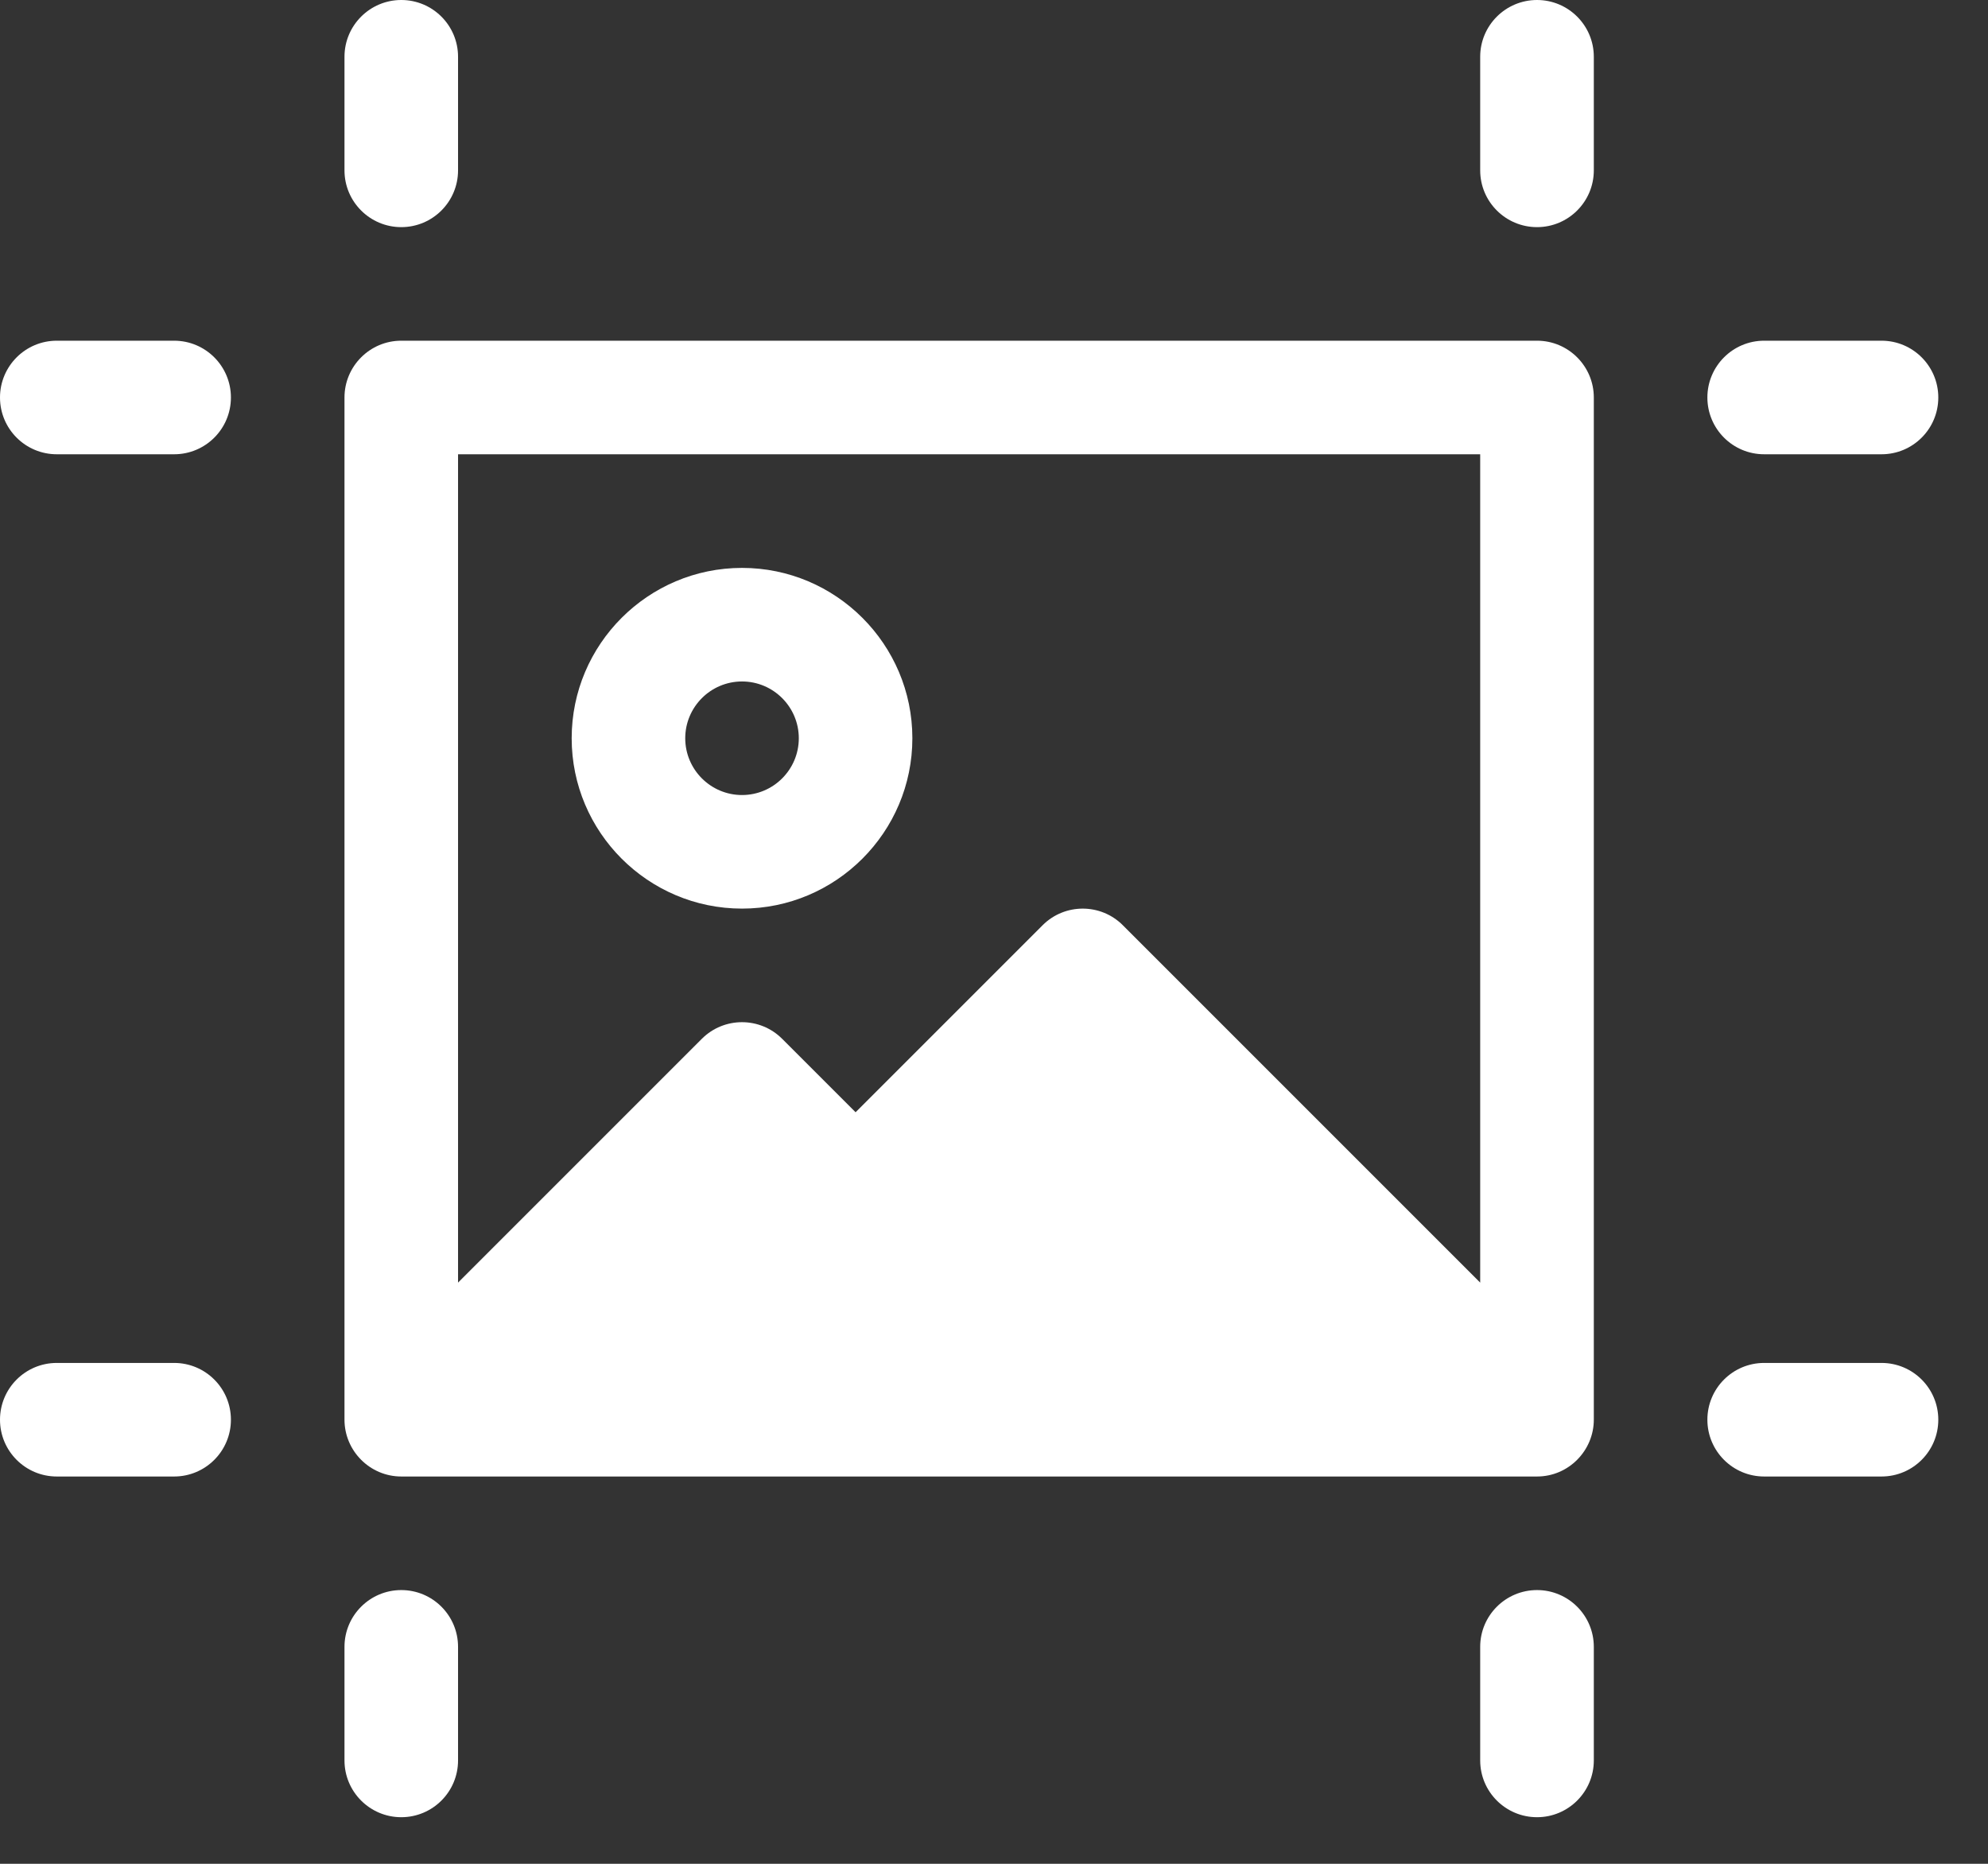 <svg width="32" height="30" viewBox="0 0 32 30" fill="none" xmlns="http://www.w3.org/2000/svg">
<rect x="0" y="0" width="32" height="30" fill="#333333" stroke="none"/>
<path d="M25.655 6.398C25.655 5.894 25.245 5.484 24.741 5.484H6.459C5.955 5.484 5.545 5.894 5.545 6.398V22.851C5.545 23.352 5.953 23.766 6.46 23.766H24.741C25.25 23.766 25.655 23.348 25.655 22.851V6.398ZM23.826 7.312V20.645L18.074 14.893C17.718 14.536 17.139 14.536 16.782 14.893L13.772 17.903L12.59 16.721C12.233 16.364 11.654 16.364 11.297 16.721L7.373 20.645V7.312H23.826ZM22.534 21.938H8.666L11.944 18.66L13.126 19.842C13.482 20.199 14.061 20.199 14.418 19.842L17.428 16.832L22.534 21.938Z" fill="white"/>
<path d="M12.035 17.398L6.673 22.669L24.497 23.126L17.611 15.691L13.894 19.5L12.035 17.398Z" fill="white"/>
<path d="M11.944 14.625C13.456 14.625 14.686 13.395 14.686 11.883C14.686 10.371 13.456 9.141 11.944 9.141C10.432 9.141 9.202 10.371 9.202 11.883C9.202 13.395 10.432 14.625 11.944 14.625ZM11.944 10.969C12.448 10.969 12.858 11.379 12.858 11.883C12.858 12.387 12.448 12.797 11.944 12.797C11.44 12.797 11.03 12.387 11.03 11.883C11.03 11.379 11.44 10.969 11.944 10.969Z" fill="white"/>
<path d="M28.397 7.312H30.286C30.791 7.312 31.2 6.903 31.2 6.398C31.2 5.894 30.791 5.484 30.286 5.484H28.397C27.892 5.484 27.483 5.894 27.483 6.398C27.483 6.903 27.892 7.312 28.397 7.312Z" fill="white"/>
<path d="M2.803 5.484H0.914C0.409 5.484 0 5.894 0 6.398C0 6.903 0.409 7.312 0.914 7.312H2.803C3.308 7.312 3.717 6.903 3.717 6.398C3.717 5.894 3.308 5.484 2.803 5.484Z" fill="white"/>
<path d="M2.803 21.938H0.914C0.409 21.938 0 22.347 0 22.852C0 23.356 0.409 23.766 0.914 23.766H2.803C3.308 23.766 3.717 23.356 3.717 22.852C3.717 22.347 3.308 21.938 2.803 21.938Z" fill="white"/>
<path d="M30.286 21.938H28.397C27.892 21.938 27.483 22.347 27.483 22.852C27.483 23.356 27.892 23.766 28.397 23.766H30.286C30.791 23.766 31.2 23.356 31.2 22.852C31.2 22.347 30.791 21.938 30.286 21.938Z" fill="white"/>
<path d="M6.459 25.594C5.955 25.594 5.545 26.003 5.545 26.508V28.336C5.545 28.841 5.955 29.25 6.459 29.25C6.964 29.25 7.373 28.841 7.373 28.336V26.508C7.373 26.003 6.964 25.594 6.459 25.594Z" fill="white"/>
<path d="M24.741 25.594C24.236 25.594 23.826 26.003 23.826 26.508V28.336C23.826 28.841 24.236 29.25 24.741 29.25C25.245 29.25 25.655 28.841 25.655 28.336V26.508C25.655 26.003 25.245 25.594 24.741 25.594Z" fill="white"/>
<path d="M6.459 3.656C6.964 3.656 7.373 3.247 7.373 2.742V0.914C7.373 0.409 6.964 0 6.459 0C5.955 0 5.545 0.409 5.545 0.914V2.742C5.545 3.247 5.955 3.656 6.459 3.656Z" fill="white"/>
<path d="M24.741 3.656C25.245 3.656 25.655 3.247 25.655 2.742V0.914C25.655 0.409 25.245 0 24.741 0C24.236 0 23.826 0.409 23.826 0.914V2.742C23.826 3.247 24.236 3.656 24.741 3.656Z" fill="white"/>
</svg>
